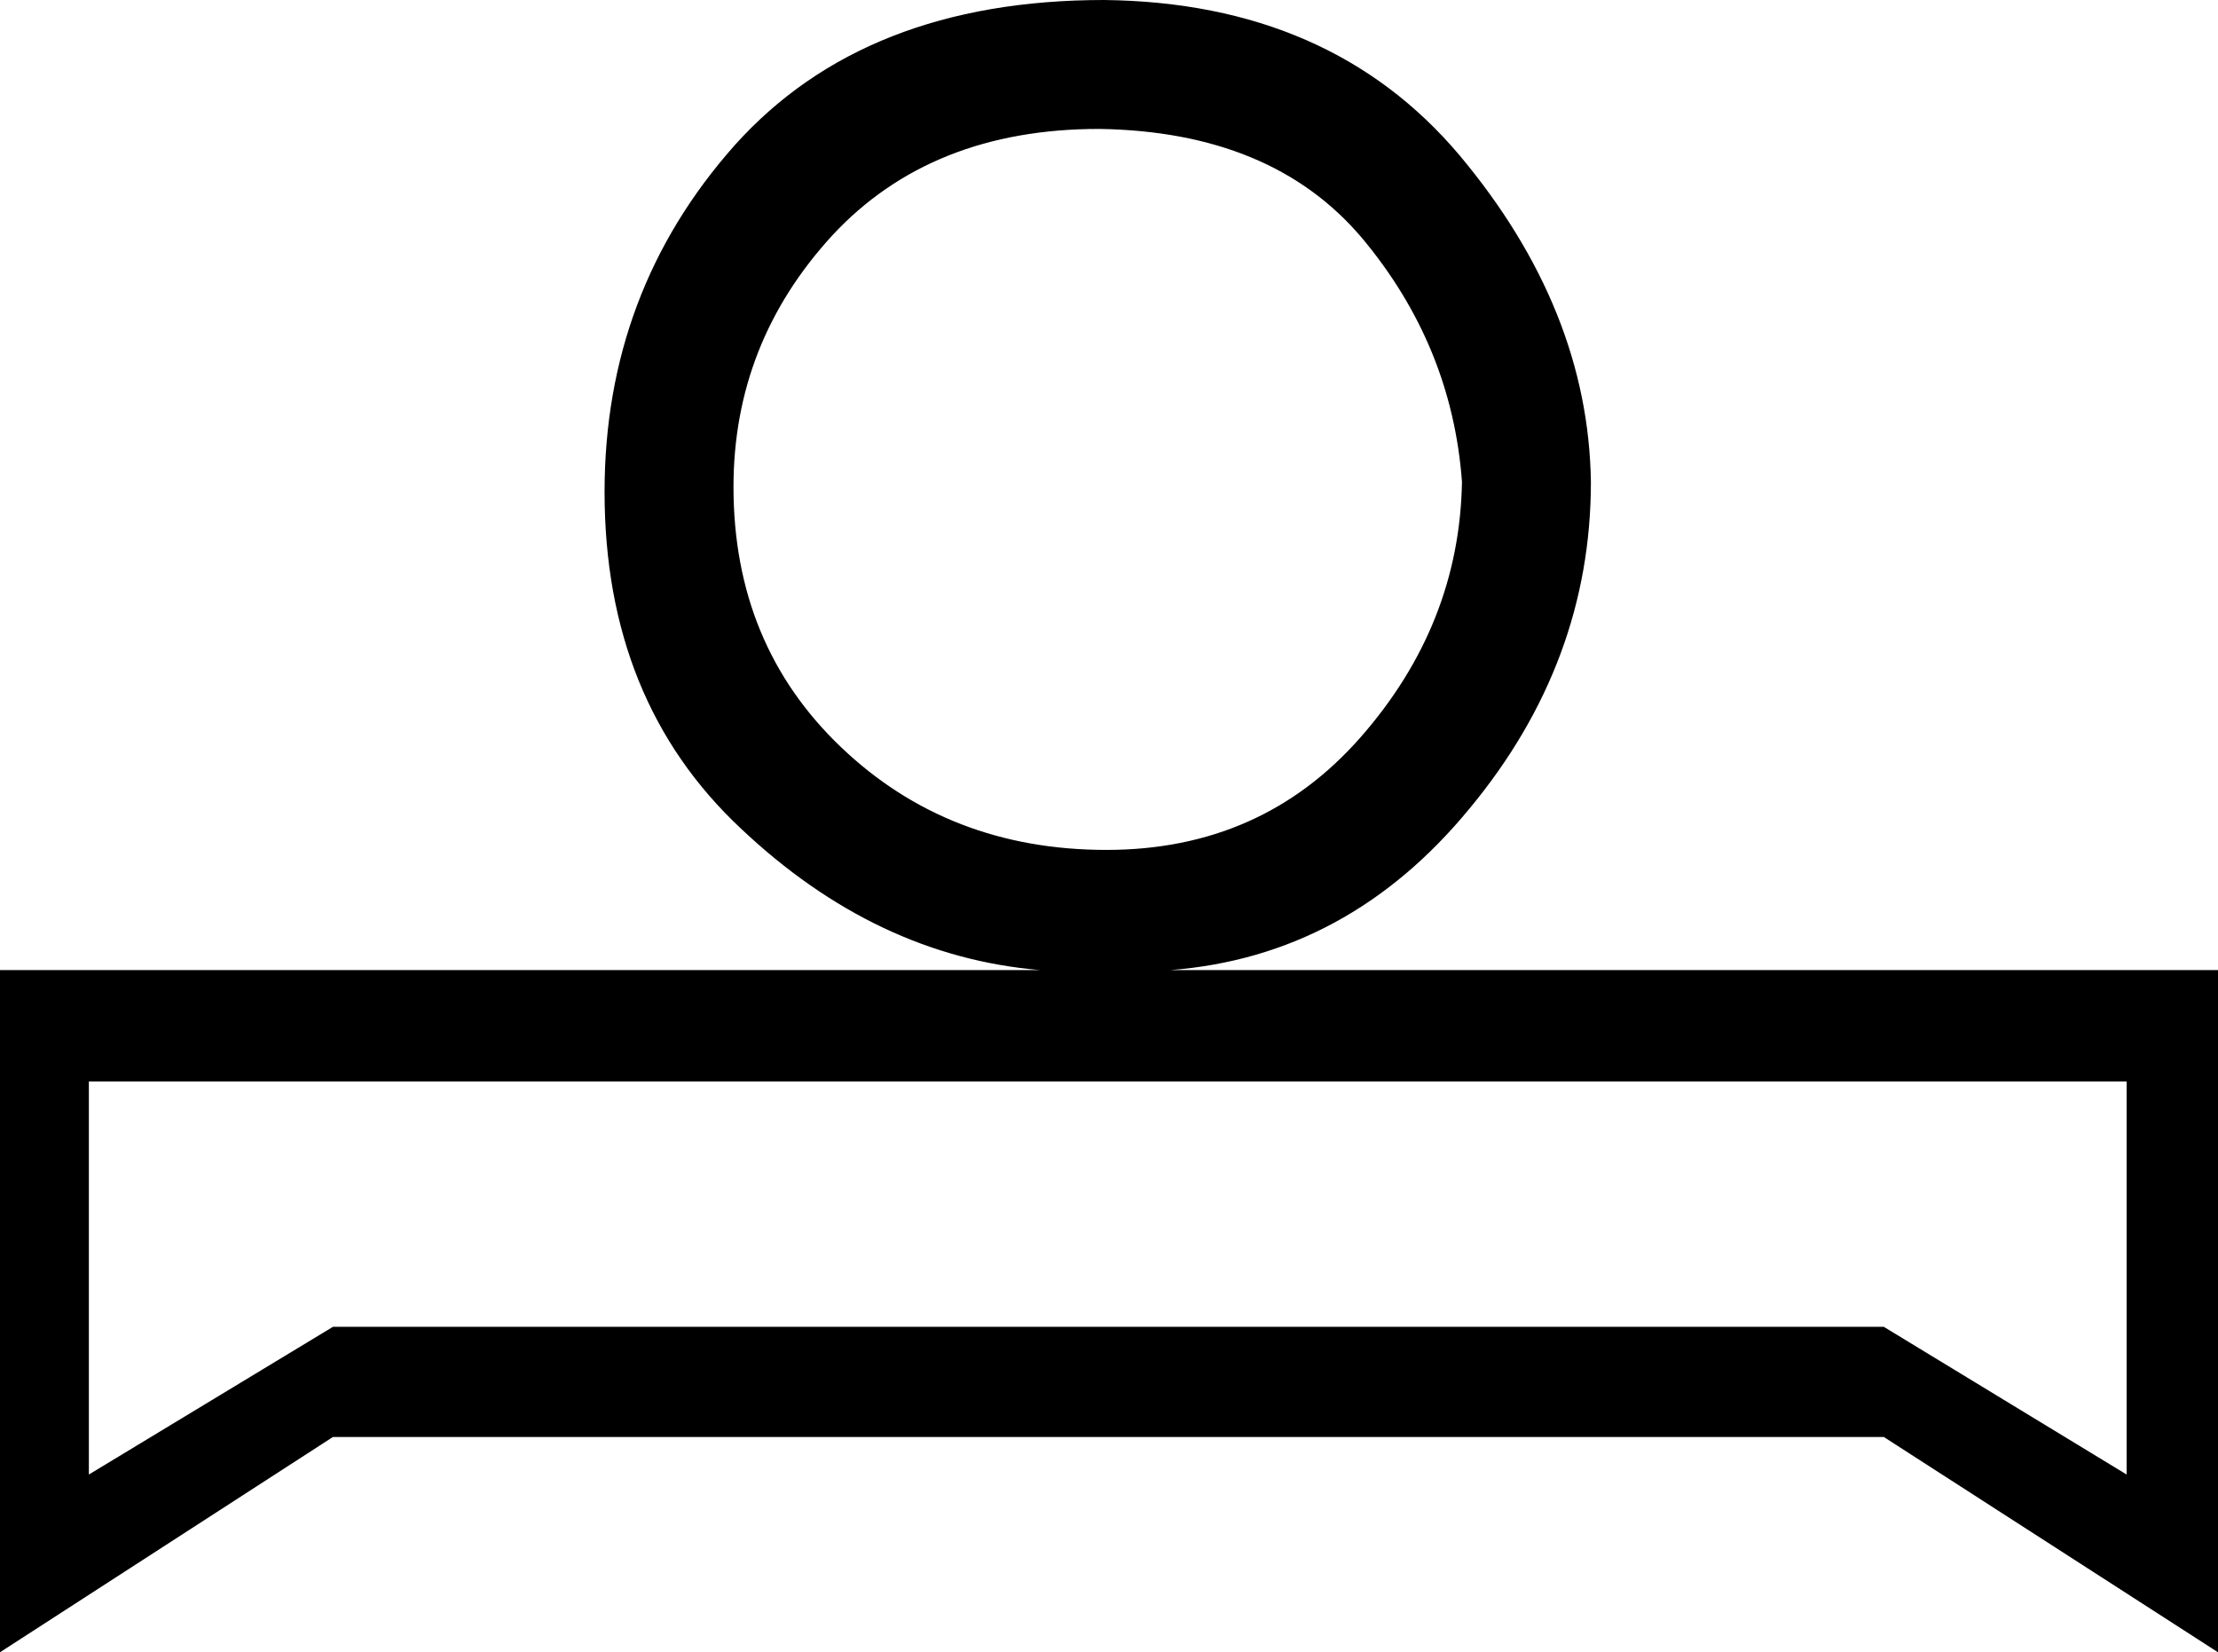 <?xml version='1.0' encoding ='UTF-8' standalone='no'?>
<svg width='17.72' height='13.2' xmlns='http://www.w3.org/2000/svg' xmlns:xlink='http://www.w3.org/1999/xlink'  version='1.1' >
<path style='fill:black; stroke:none' d=' M 8.78 1.03  Q 10.16 1.05 10.88 1.9  Q 11.6 2.76 11.68 3.85  Q 11.66 4.99 10.87 5.89  Q 10.08 6.79 8.84 6.79  Q 7.58 6.79 6.72 5.97  Q 5.86 5.15 5.86 3.89  Q 5.86 2.74 6.65 1.88  Q 7.44 1.03 8.78 1.03  Z  M 16.99 8.64  L 16.99 11.78  L 15.05 10.6  L 2.66 10.6  L 0.71 11.78  L 0.71 8.64  Z  M 8.82 0  Q 6.91 0 5.87 1.16  Q 4.83 2.33 4.83 3.93  Q 4.83 5.6 5.92 6.62  Q 7 7.64 8.31 7.75  L 0 7.75  L 0 13.2  L 2.66 11.48  L 15.05 11.48  L 17.72 13.2  L 17.72 7.75  L 9.35 7.75  Q 10.77 7.64 11.74 6.46  Q 12.71 5.29 12.71 3.85  Q 12.69 2.47 11.66 1.24  Q 10.63 0.02 8.82 0  Z '/></svg>
